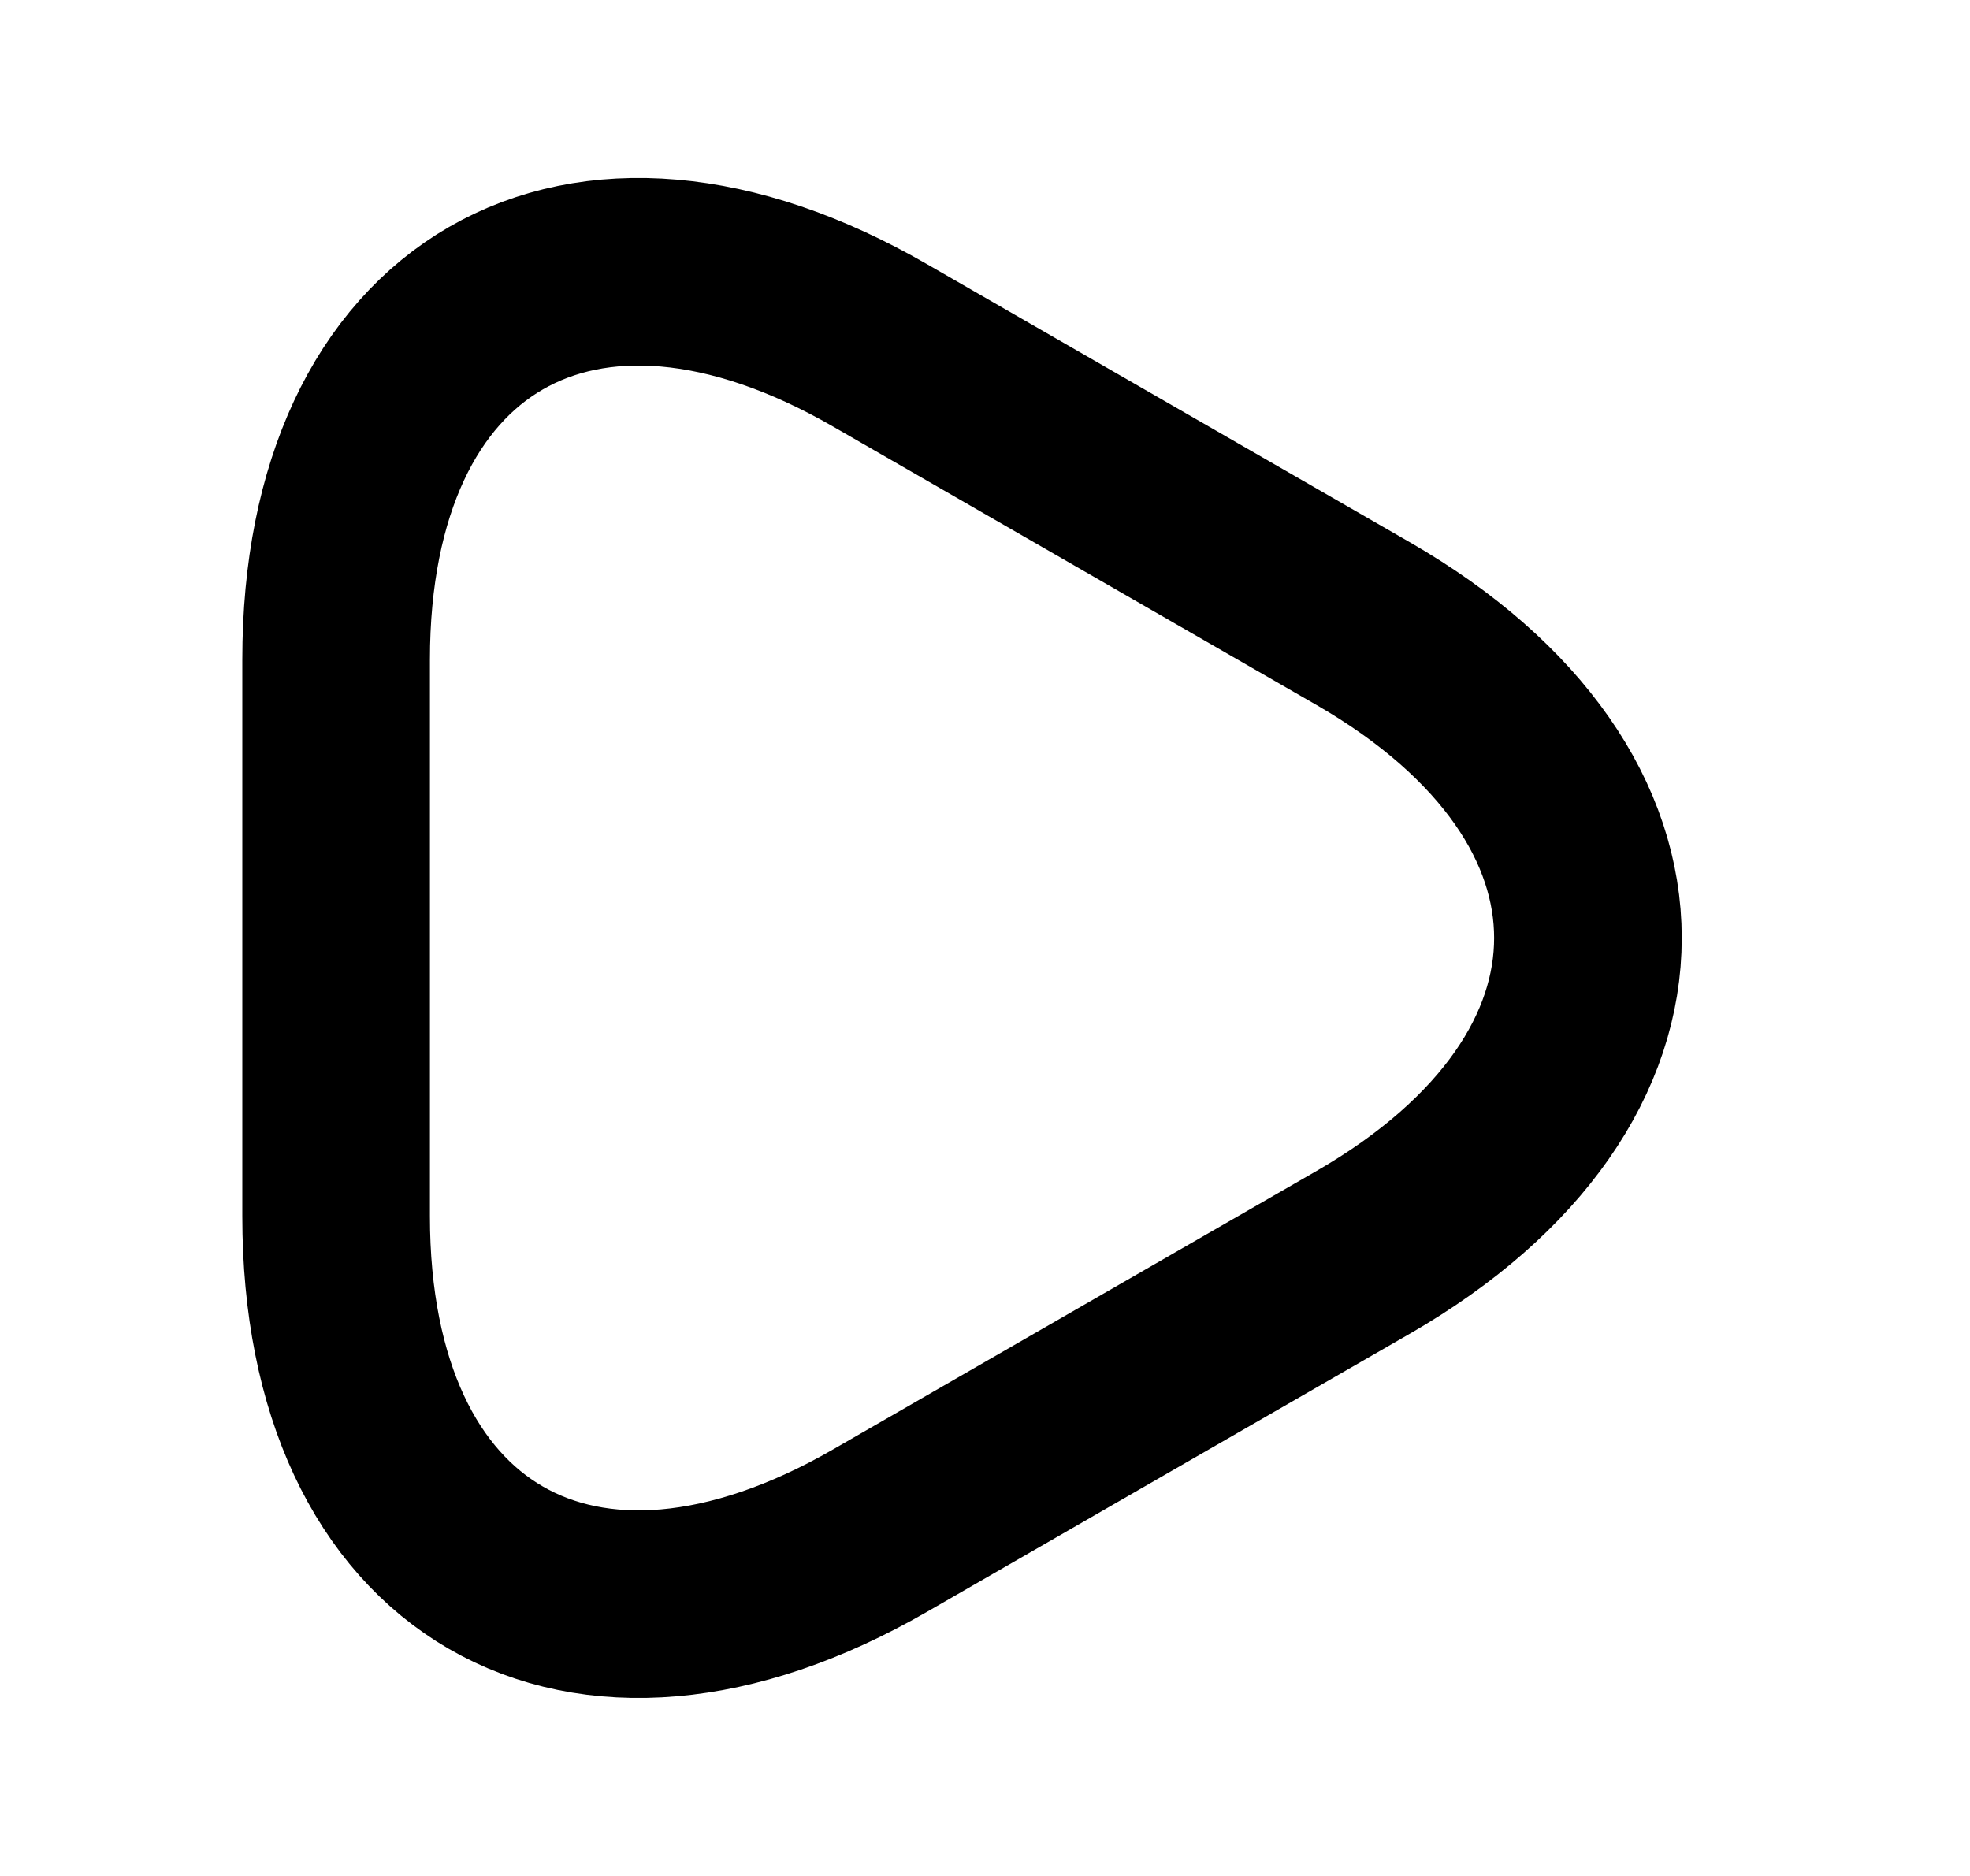 <svg width="21" height="20" viewBox="0 0 21 20" fill="none" xmlns="http://www.w3.org/2000/svg">
<path d="M3.583 10V7.033C3.583 3.35 6.192 1.841 9.383 3.683L11.959 5.167L14.534 6.65C17.725 8.492 17.725 11.508 14.534 13.35L11.959 14.833L9.383 16.317C6.192 18.158 3.583 16.65 3.583 12.966V10Z" stroke="currentColor" stroke-width="2" stroke-miterlimit="10" stroke-linecap="round" stroke-linejoin="round"/>
</svg>

